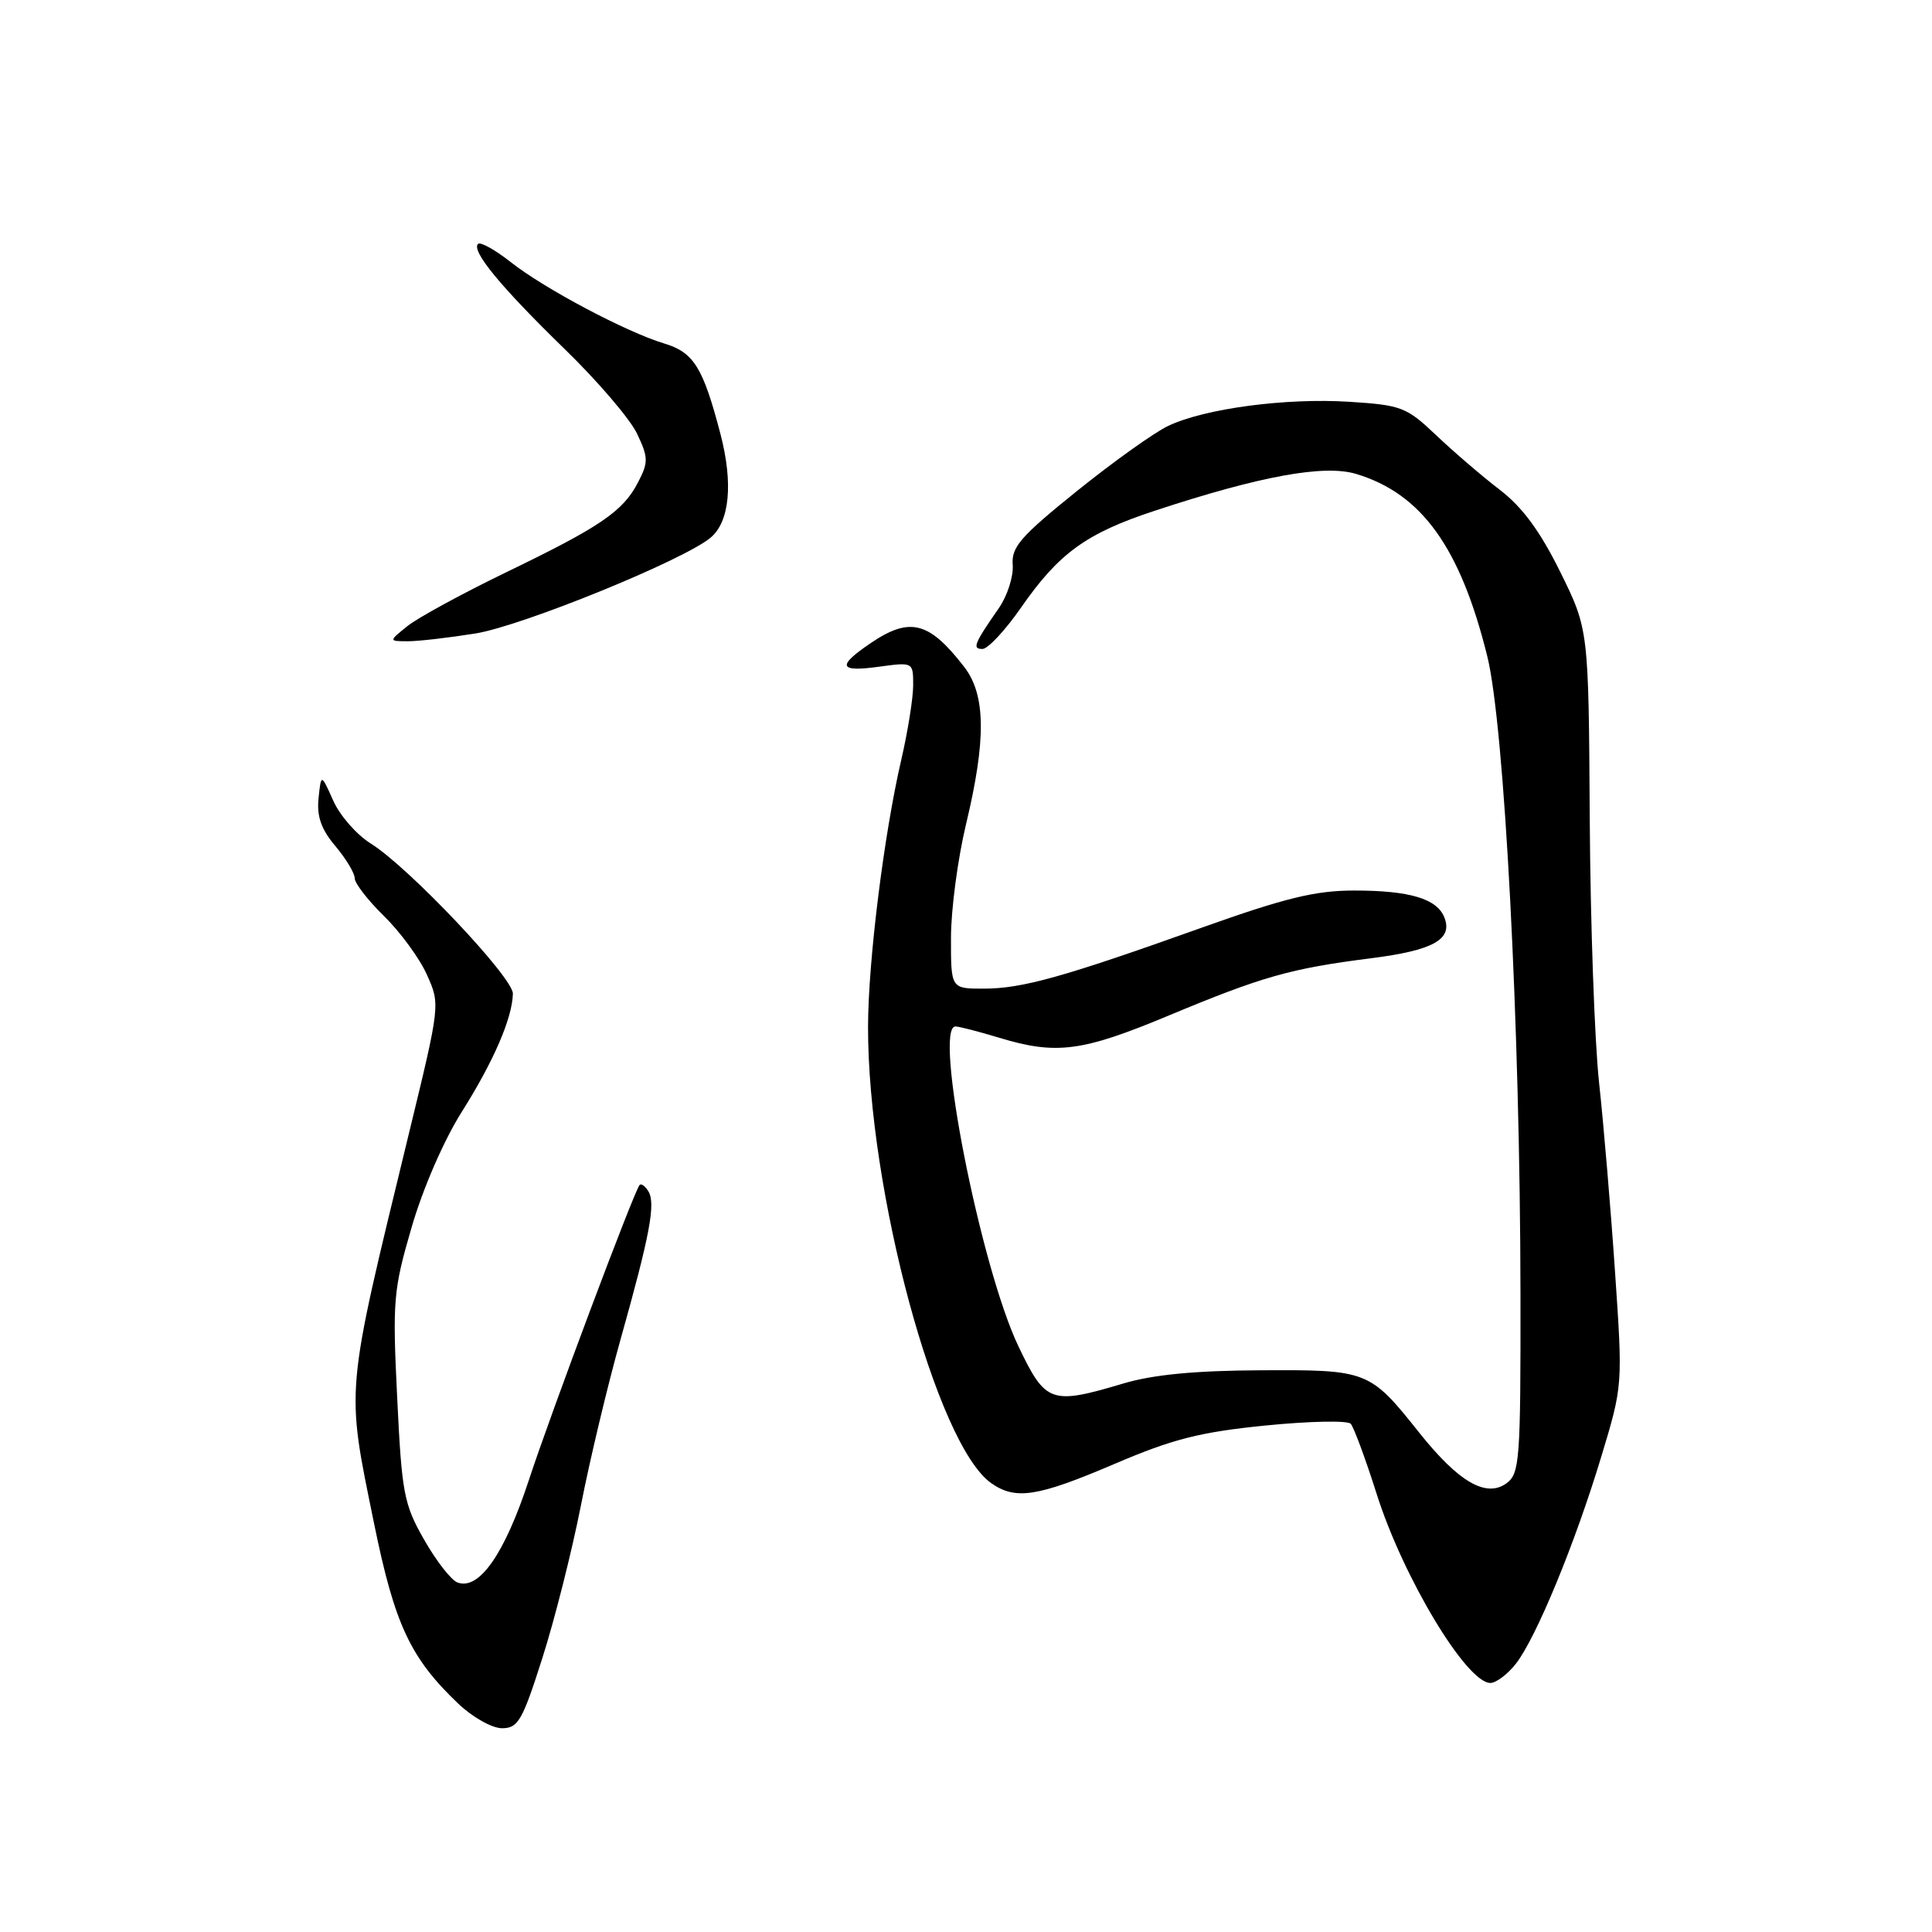 <?xml version="1.0" encoding="UTF-8" standalone="no"?>
<!DOCTYPE svg PUBLIC "-//W3C//DTD SVG 1.1//EN" "http://www.w3.org/Graphics/SVG/1.1/DTD/svg11.dtd" >
<svg xmlns="http://www.w3.org/2000/svg" xmlns:xlink="http://www.w3.org/1999/xlink" version="1.1" viewBox="0 0 256 256">
 <g >
 <path fill="currentColor"
d=" M 71.85 219.75 C 73.48 214.66 75.78 205.55 76.97 199.50 C 78.15 193.45 80.52 183.55 82.22 177.50 C 86.14 163.56 86.90 159.46 85.91 157.85 C 85.47 157.14 84.94 156.77 84.74 157.03 C 83.93 158.08 73.02 187.16 70.08 196.11 C 66.86 205.93 63.47 210.78 60.60 209.68 C 59.77 209.36 57.79 206.81 56.20 204.02 C 53.52 199.33 53.24 197.89 52.63 185.22 C 52.00 172.35 52.11 170.95 54.54 162.63 C 56.04 157.46 58.82 151.07 61.21 147.29 C 65.40 140.65 67.88 134.92 67.96 131.67 C 68.01 129.55 54.12 114.88 49.14 111.78 C 47.28 110.63 45.04 108.08 44.16 106.10 C 42.55 102.50 42.55 102.50 42.21 105.78 C 41.96 108.17 42.56 109.88 44.43 112.10 C 45.85 113.78 47.00 115.70 47.00 116.37 C 47.00 117.04 48.75 119.30 50.89 121.39 C 53.03 123.49 55.59 126.97 56.56 129.14 C 58.34 133.09 58.34 133.09 54.16 150.29 C 45.66 185.31 45.82 183.48 49.57 201.89 C 52.30 215.27 54.37 219.69 60.73 225.75 C 62.62 227.55 65.20 229.00 66.52 229.00 C 68.65 229.00 69.22 228.00 71.85 219.75 Z  M 200.85 220.47 C 203.53 217.05 208.68 204.59 212.17 193.04 C 215.03 183.58 215.03 183.58 214.00 168.54 C 213.44 160.27 212.49 149.00 211.89 143.50 C 211.29 138.00 210.73 122.23 210.65 108.45 C 210.50 83.40 210.50 83.40 206.73 75.76 C 204.07 70.38 201.71 67.18 198.73 64.90 C 196.40 63.12 192.62 59.87 190.31 57.68 C 186.37 53.94 185.70 53.68 178.81 53.24 C 170.41 52.70 159.64 54.13 154.80 56.43 C 152.97 57.29 147.54 61.17 142.73 65.04 C 135.22 71.09 134.00 72.48 134.19 74.86 C 134.30 76.39 133.48 78.95 132.36 80.57 C 129.06 85.32 128.79 86.00 130.19 85.99 C 130.91 85.98 133.21 83.51 135.30 80.50 C 140.30 73.30 143.94 70.66 153.00 67.68 C 166.98 63.07 175.46 61.52 179.70 62.80 C 188.37 65.41 193.50 72.54 197.07 86.95 C 199.35 96.17 201.43 135.97 201.47 171.33 C 201.50 193.53 201.37 195.26 199.62 196.54 C 196.93 198.50 193.28 196.39 188.06 189.84 C 181.49 181.59 181.24 181.49 167.00 181.57 C 158.35 181.61 152.76 182.15 148.85 183.32 C 139.24 186.18 138.55 185.93 134.95 178.40 C 129.92 167.86 123.64 135.97 126.61 136.01 C 127.10 136.02 129.71 136.69 132.41 137.51 C 139.97 139.80 143.38 139.36 154.87 134.56 C 167.24 129.40 171.00 128.33 181.62 126.98 C 189.88 125.94 192.51 124.49 191.40 121.60 C 190.44 119.09 186.81 118.00 179.45 118.00 C 174.30 118.00 170.32 118.97 159.27 122.91 C 140.82 129.50 135.44 131.00 130.32 131.00 C 126.00 131.00 126.00 131.00 126.01 124.25 C 126.01 120.54 126.91 113.76 128.01 109.19 C 130.69 98.01 130.62 92.07 127.77 88.38 C 123.10 82.33 120.55 81.69 115.32 85.25 C 110.85 88.29 111.15 89.08 116.50 88.34 C 120.99 87.73 121.00 87.73 121.00 90.80 C 121.00 92.49 120.29 96.94 119.42 100.69 C 117.13 110.55 115.04 127.33 115.02 136.00 C 114.98 157.62 124.10 191.46 131.35 196.53 C 134.57 198.79 137.47 198.34 147.67 193.98 C 155.38 190.68 159.00 189.76 167.66 188.89 C 173.47 188.31 178.57 188.20 178.98 188.66 C 179.39 189.12 180.94 193.31 182.42 197.97 C 185.93 209.04 194.33 223.00 197.48 223.00 C 198.24 223.00 199.75 221.86 200.85 220.47 Z  M 63.00 83.94 C 69.22 82.93 90.58 74.23 94.15 71.25 C 96.68 69.14 97.17 64.06 95.47 57.53 C 93.16 48.68 91.93 46.69 88.00 45.51 C 82.99 44.00 72.14 38.25 67.70 34.75 C 65.62 33.11 63.65 32.01 63.34 32.32 C 62.42 33.24 66.36 38.02 74.80 46.23 C 79.18 50.48 83.50 55.53 84.41 57.46 C 85.91 60.62 85.93 61.24 84.55 63.90 C 82.56 67.76 79.58 69.79 66.97 75.88 C 61.21 78.67 55.38 81.85 54.00 82.95 C 51.50 84.96 51.50 84.96 54.00 84.97 C 55.38 84.98 59.42 84.51 63.00 83.94 Z "/>
</g>
</svg>
